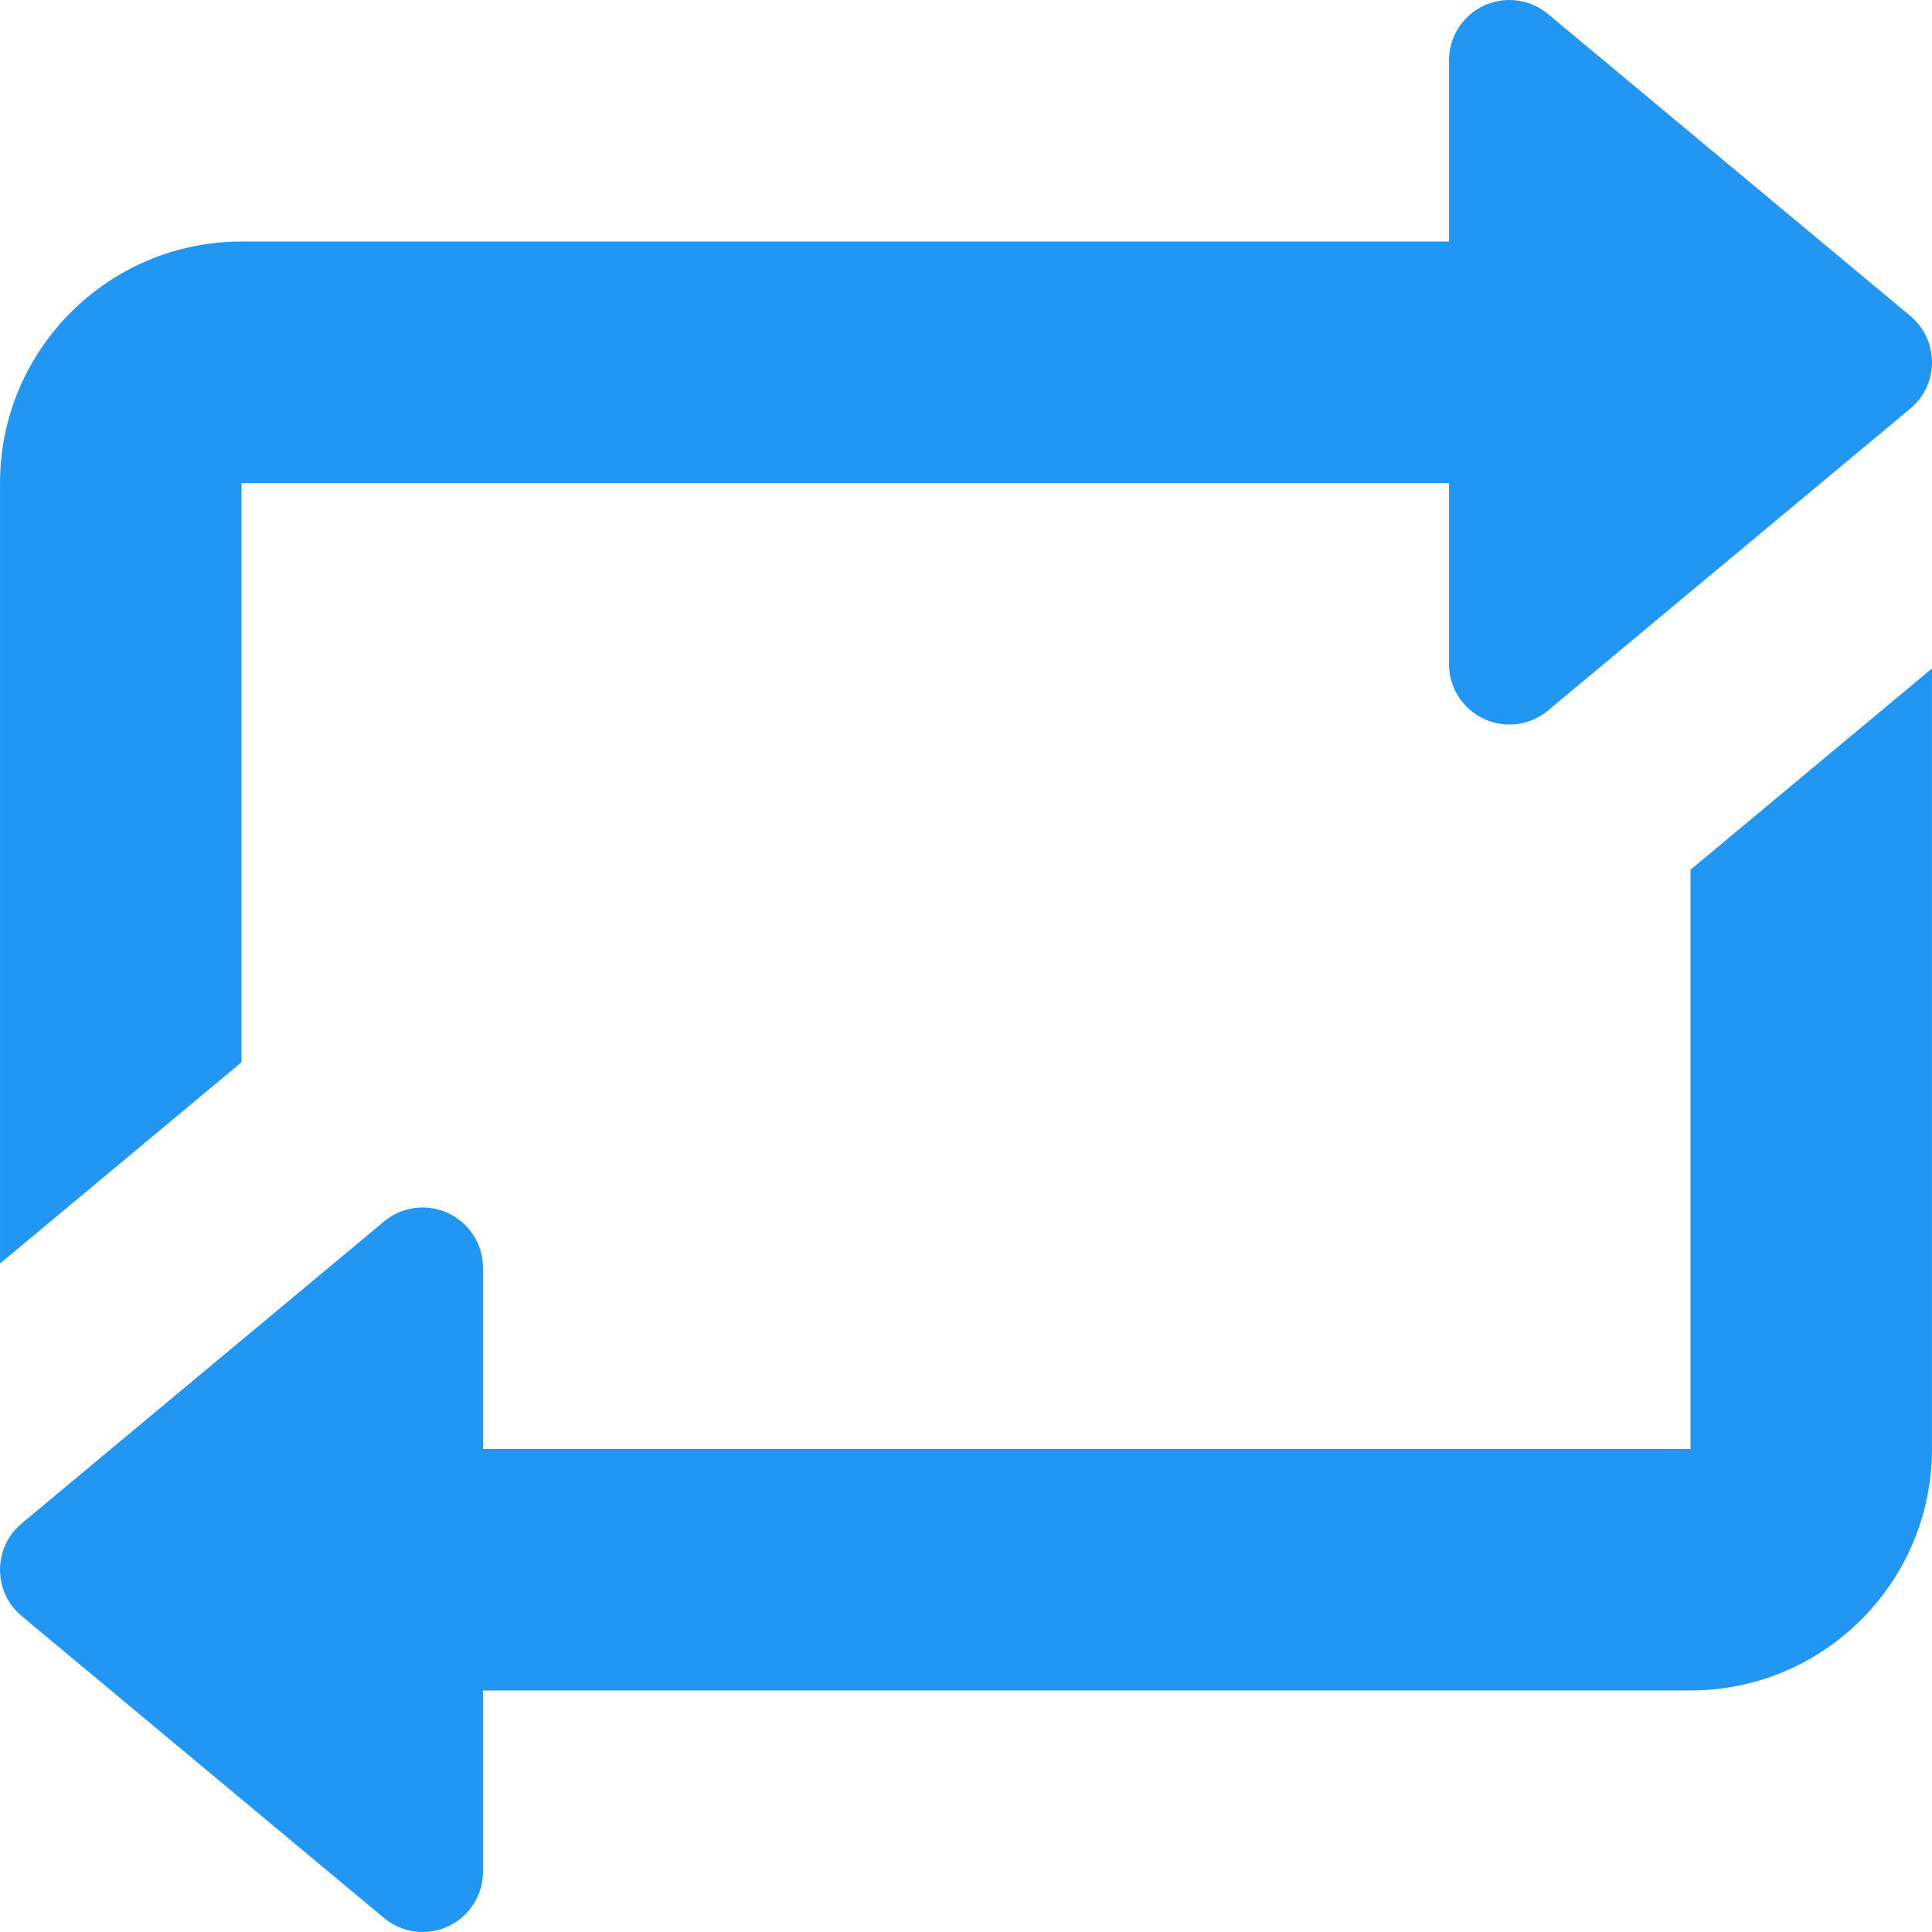 <?xml version="1.0" encoding="iso-8859-1"?>
<!-- Generator: Adobe Illustrator 19.0.0, SVG Export Plug-In . SVG Version: 6.00 Build 0)  -->
<svg version="1.1" id="Capa_1" xmlns="http://www.w3.org/2000/svg" xmlns:xlink="http://www.w3.org/1999/xlink" x="0px" y="0px"
	 viewBox="0 0 512.013 512.013" style="enable-background:new 0 0 512.013 512.013;" xml:space="preserve">
<g>
	<path style="fill:#2196F3;" d="M393.222,1.51c-5.632,2.656-9.216,8.288-9.216,14.496v48h-320c-35.296,0-64,28.736-64,64v206.848
		l64-53.344V128.006h320v48c0,6.208,3.584,11.84,9.216,14.496c5.632,2.624,12.256,1.792,17.024-2.208l96-80
		c3.68-3.04,5.76-7.52,5.76-12.288s-2.08-9.248-5.76-12.288l-96-80C405.478-0.282,398.854-1.114,393.222,1.51z"/>
	<path style="fill:#2196F3;" d="M448.006,384.006h-320v-48c0-6.208-3.584-11.84-9.216-14.496
		c-5.632-2.624-12.256-1.792-17.024,2.208l-96,80c-3.68,3.04-5.76,7.52-5.76,12.288s2.08,9.248,5.76,12.288l96,80
		c4.768,4,11.392,4.832,17.024,2.208c5.632-2.656,9.216-8.288,9.216-14.496v-48h320c35.296,0,64-28.704,64-64V177.158l-64,53.344
		V384.006z"/>
</g>
<g>
</g>
<g>
</g>
<g>
</g>
<g>
</g>
<g>
</g>
<g>
</g>
<g>
</g>
<g>
</g>
<g>
</g>
<g>
</g>
<g>
</g>
<g>
</g>
<g>
</g>
<g>
</g>
<g>
</g>
</svg>
